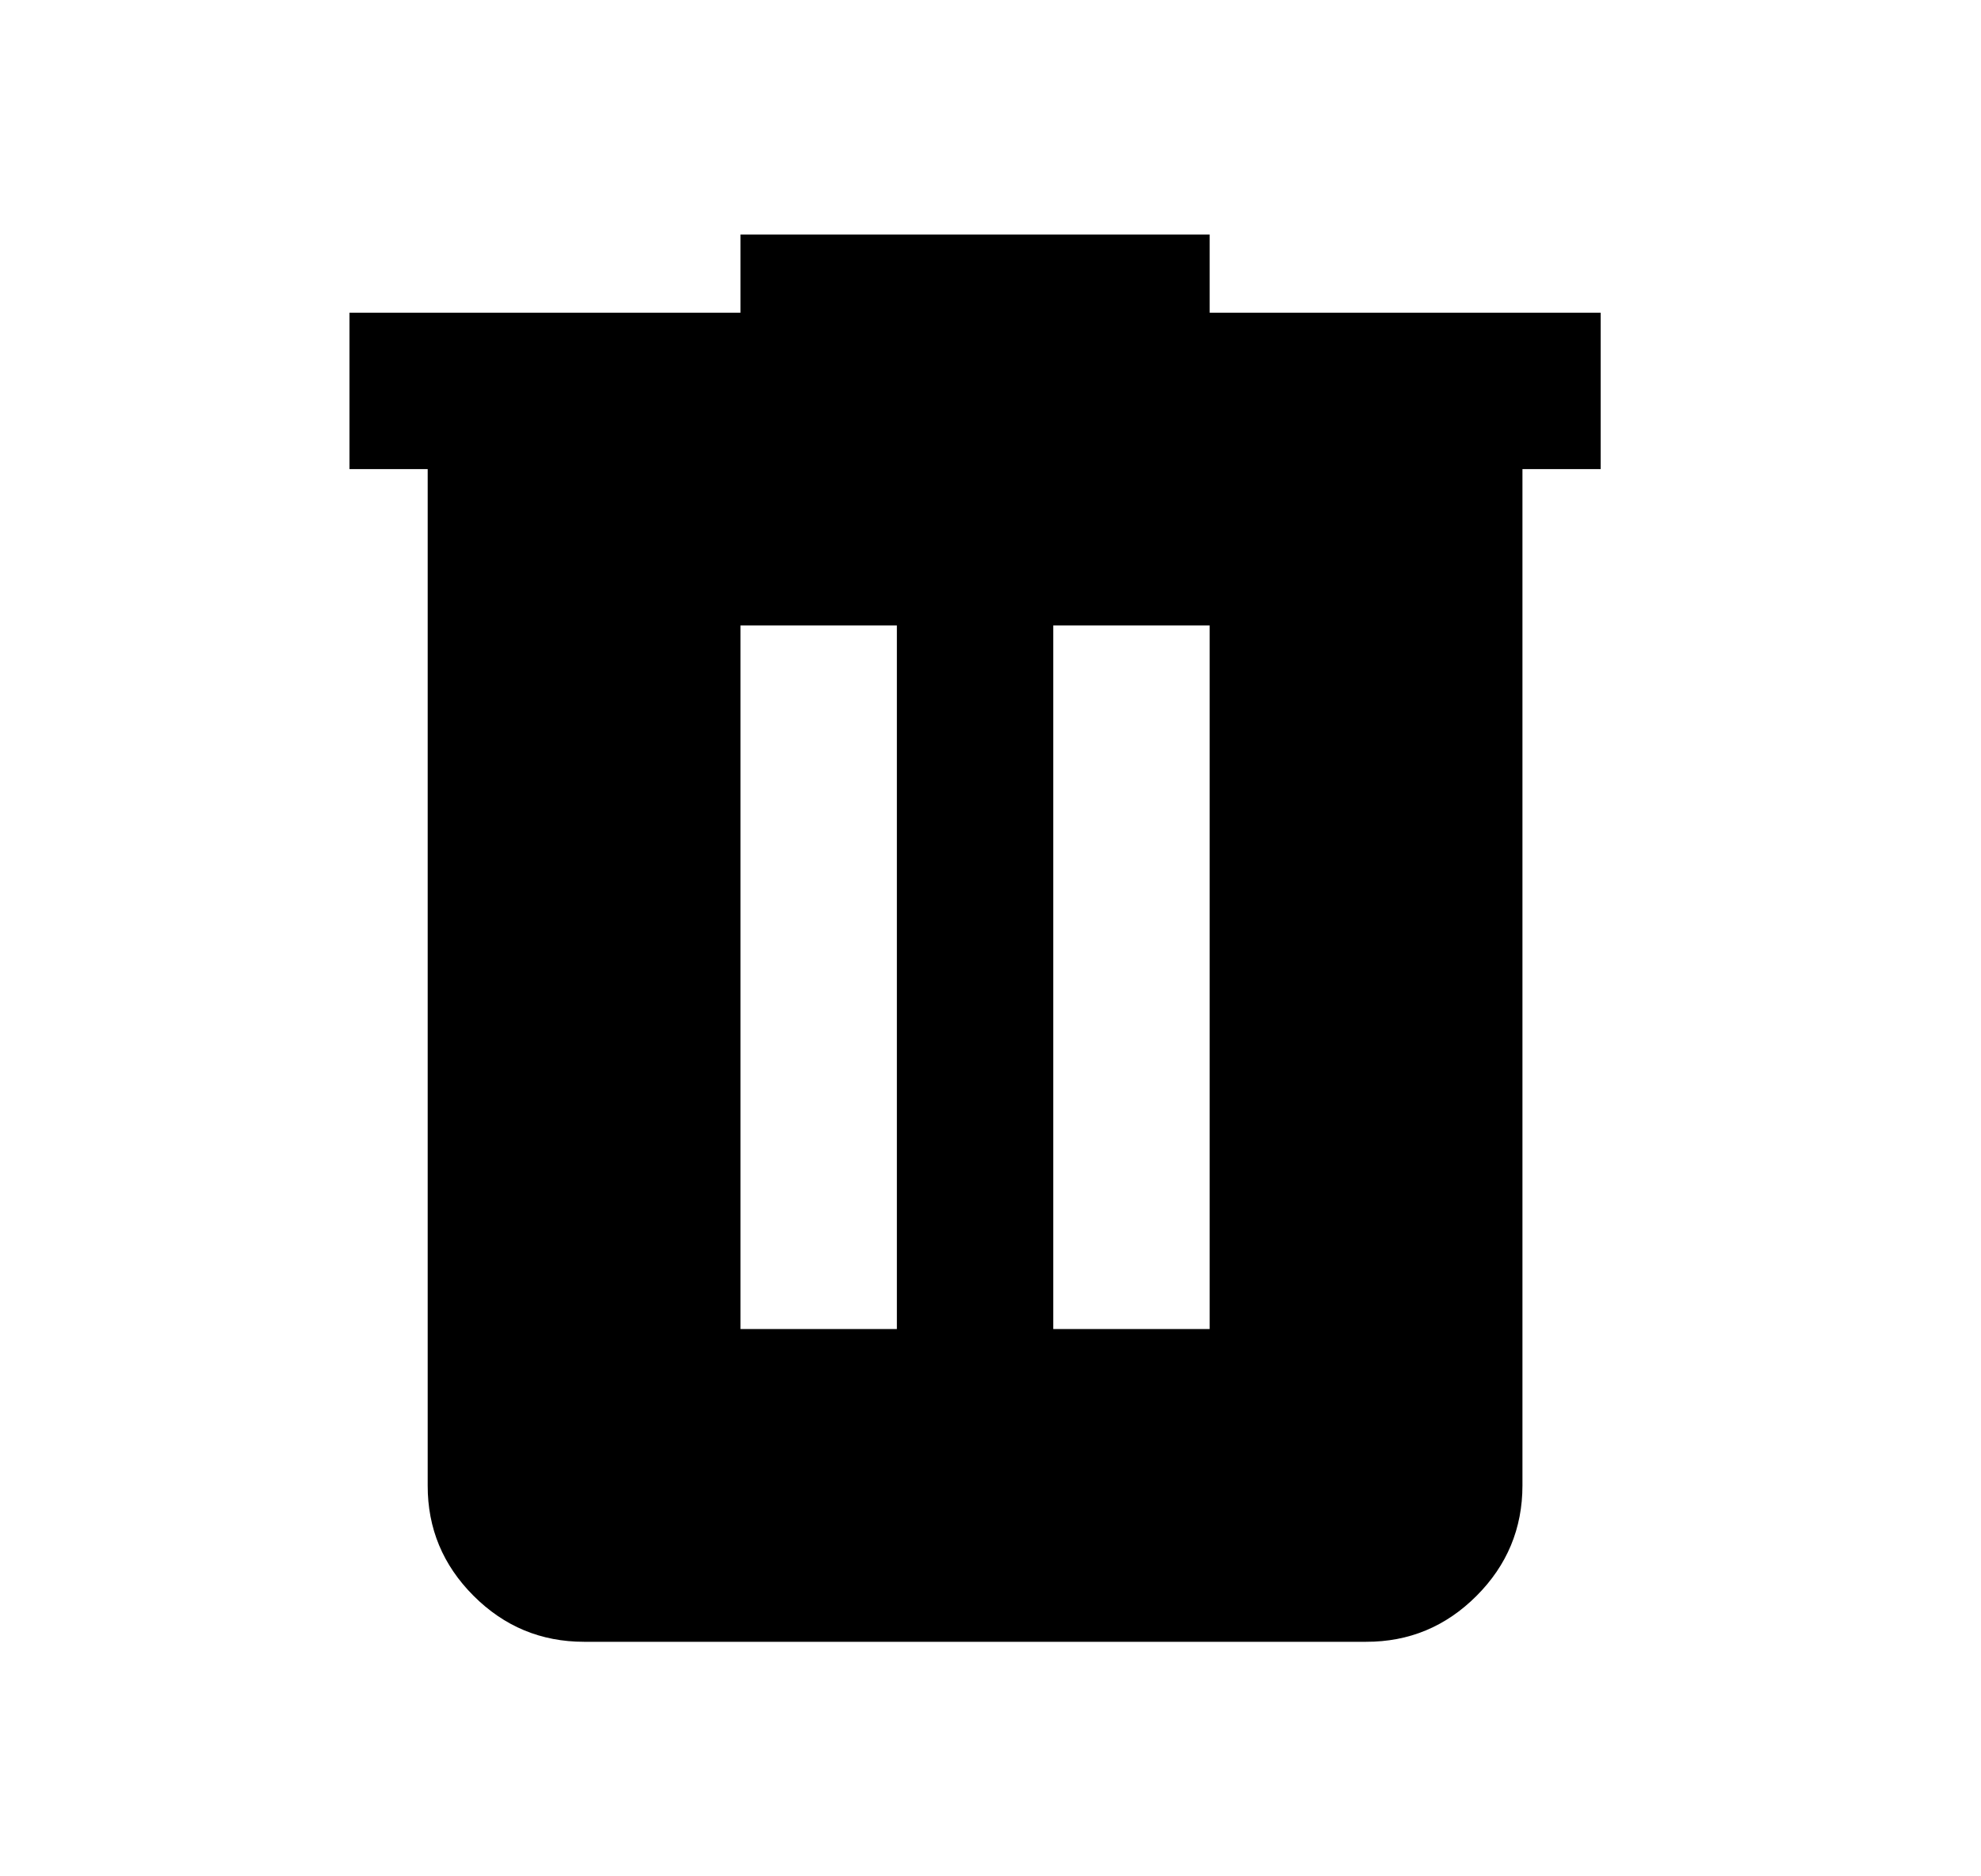 <svg width="19" height="18" viewBox="0 0 19 18" fill="none" xmlns="http://www.w3.org/2000/svg">
<path d="M5.602 15.75C5.189 15.75 4.836 15.603 4.542 15.309C4.248 15.015 4.101 14.662 4.102 14.25V4.5H3.352V3H7.102V2.25H11.602V3H15.352V4.5H14.602V14.25C14.602 14.662 14.455 15.016 14.161 15.31C13.867 15.604 13.514 15.751 13.102 15.75H5.602ZM7.102 12.75H8.602V6H7.102V12.75ZM10.102 12.75H11.602V6H10.102V12.75Z" fill="black"/>
</svg>
